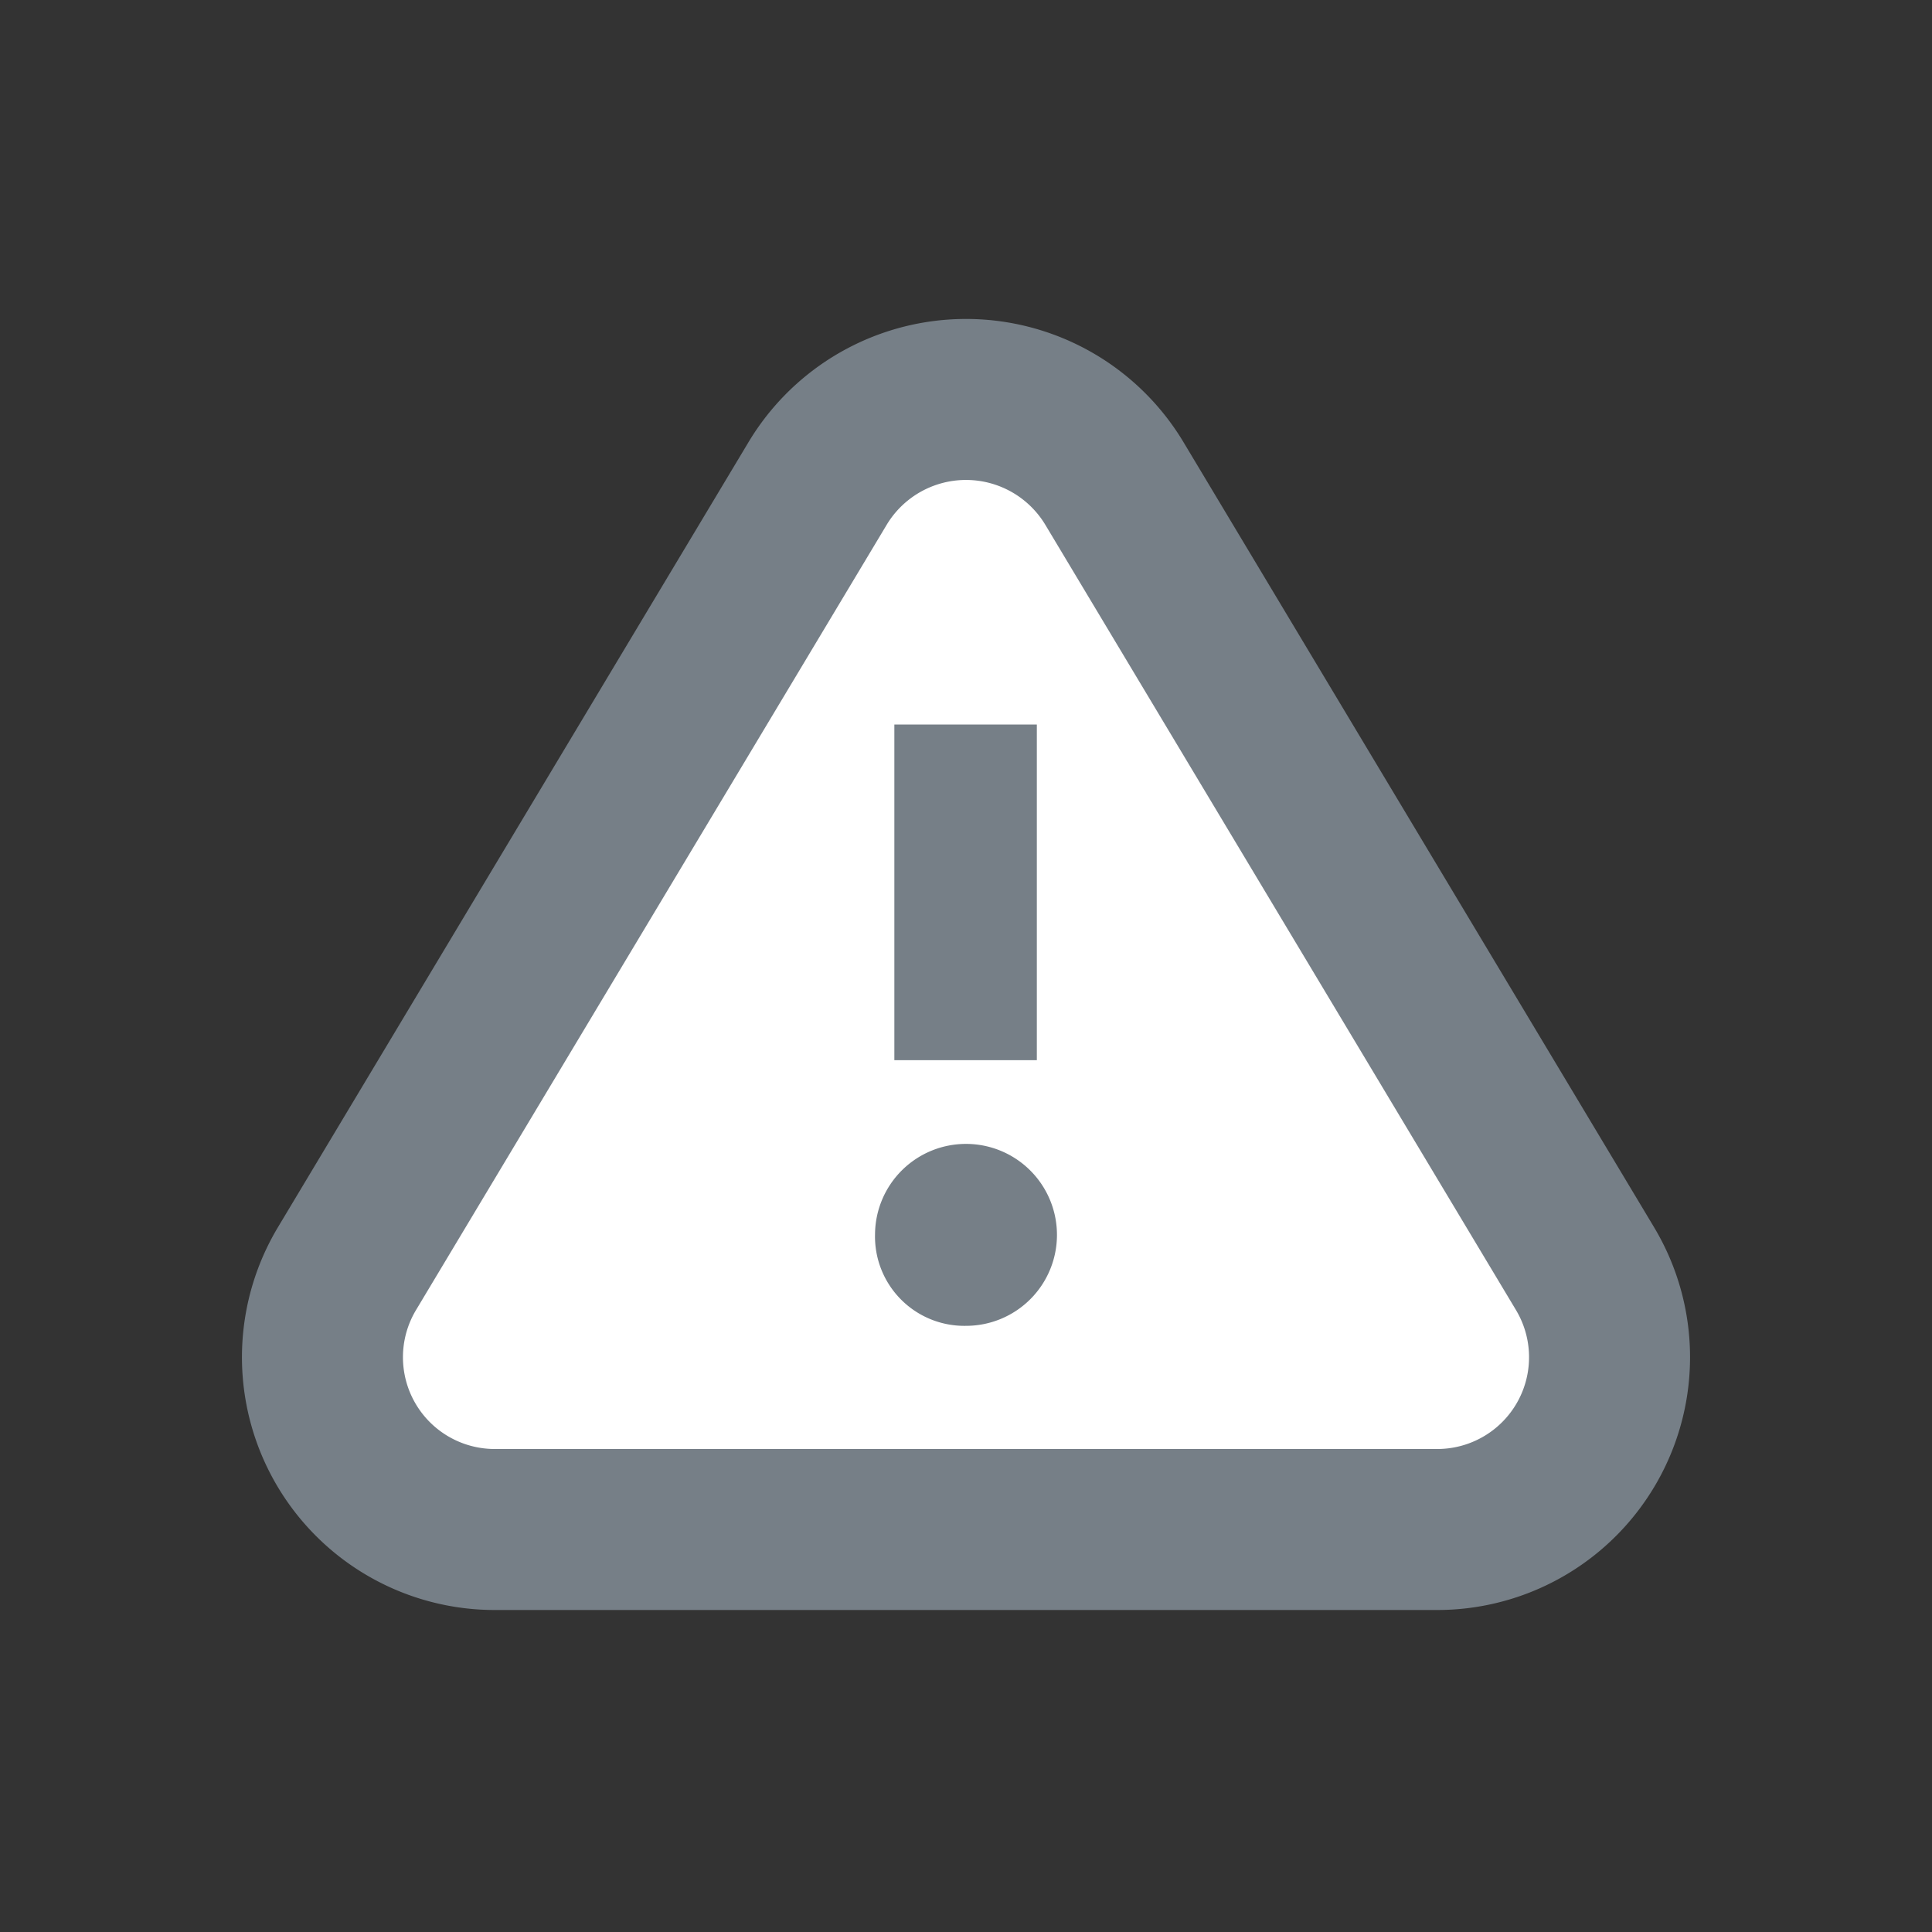 <svg id="레이어_1" data-name="레이어 1" xmlns="http://www.w3.org/2000/svg" viewBox="0 0 24 24"><rect x="0" y="0" width="24" height="24" fill="#333333" stroke="none"/><defs><style>.cls-1{fill:#fff;stroke:#767f87;stroke-linejoin:round;stroke-width:2px;}.cls-2{fill:#767f87;}</style></defs><title>icon-xs-tri-warning</title><path class="cls-1" d="M19.69,15.76,13.84,6a2.15,2.15,0,0,0-3.68,0L4.31,15.76A2.14,2.14,0,0,0,6.15,19h11.7A2.14,2.14,0,0,0,19.69,15.76Z"/><path class="cls-2" d="M10.87,15.33A1.13,1.13,0,1,1,12,16.47,1.11,1.11,0,0,1,10.87,15.33ZM11.11,9h1.77v4.17H11.11Z"/></svg>